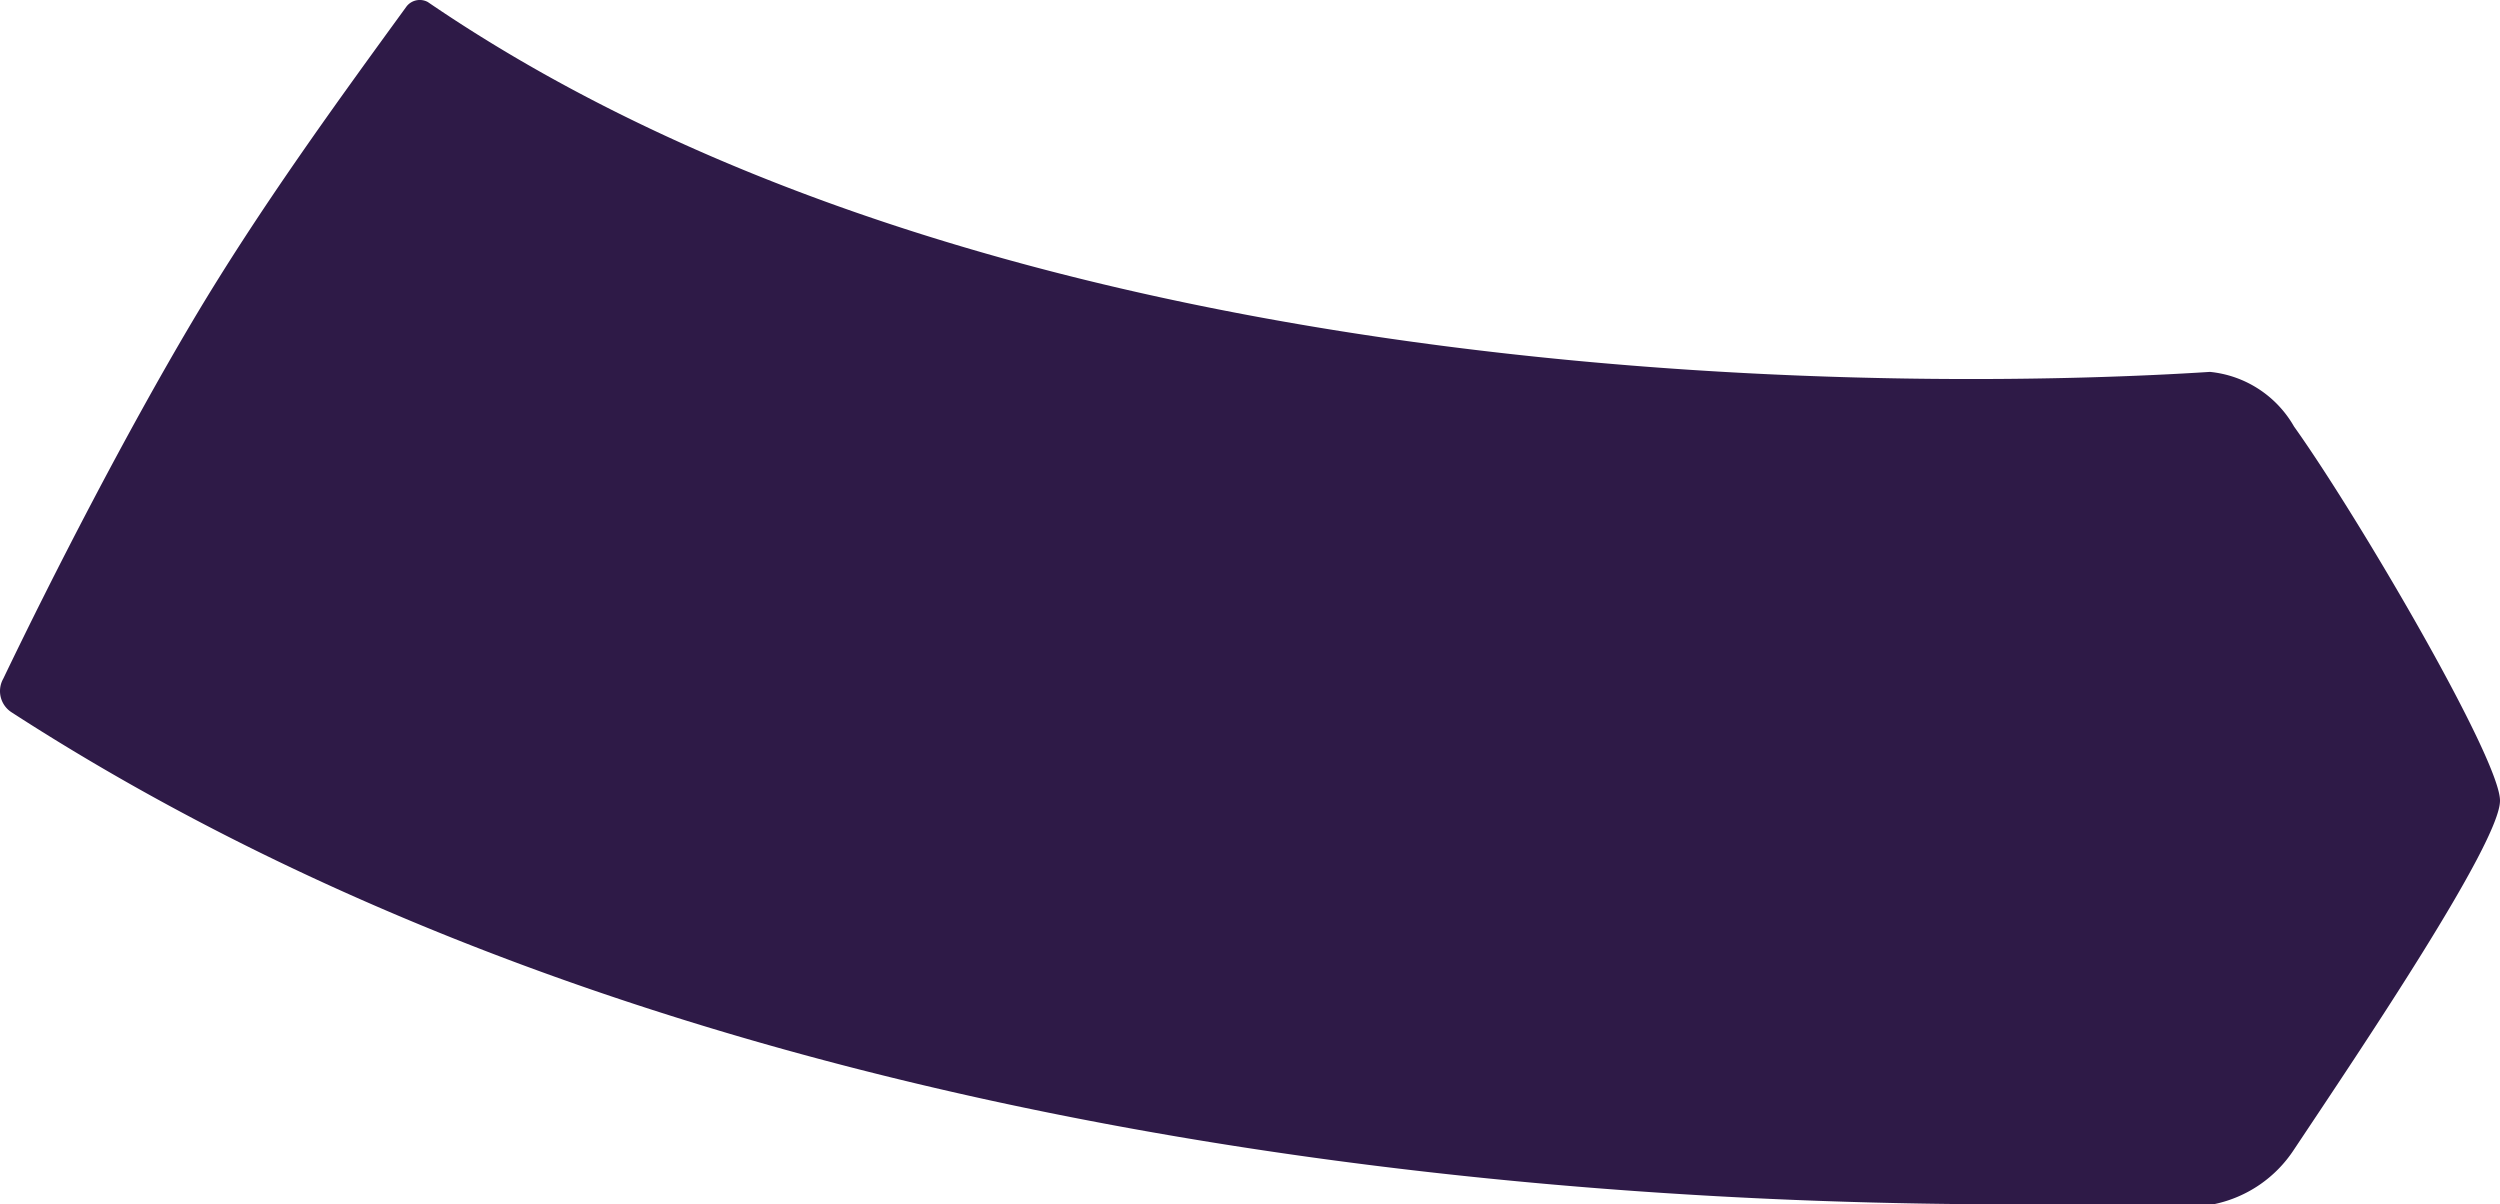 <svg xmlns="http://www.w3.org/2000/svg" id="prefix__Component_78_1" width="273.036" height="131.51" data-name="Component 78 – 1" viewBox="0 0 273.036 131.51">
    <g id="prefix__Artwork_333" data-name="Artwork 333" transform="translate(136.518 65.755)">
        <path id="prefix__Artwork_333-2" d="M250.542 46.584a11.936 11.936 0 00-9.181-5.968C212.9 42.453 111.906 44.748 46.719.219a1.836 1.836 0 00-2.3.459c-7.345 10.1-16.067 22.035-23.412 34.429S5.863 62.651.354 74.128a2.754 2.754 0 00.919 3.672c70.236 45.447 160.671 53.251 213.462 53.71h27.085a13.772 13.772 0 008.722-5.968c7.345-11.017 22.494-33.511 22.494-38.1s-15.608-31.217-22.494-40.858z" data-name="Artwork 333" transform="translate(-136.518 -65.755)" style="fill:#2e1a47"/>
    </g>
</svg>
